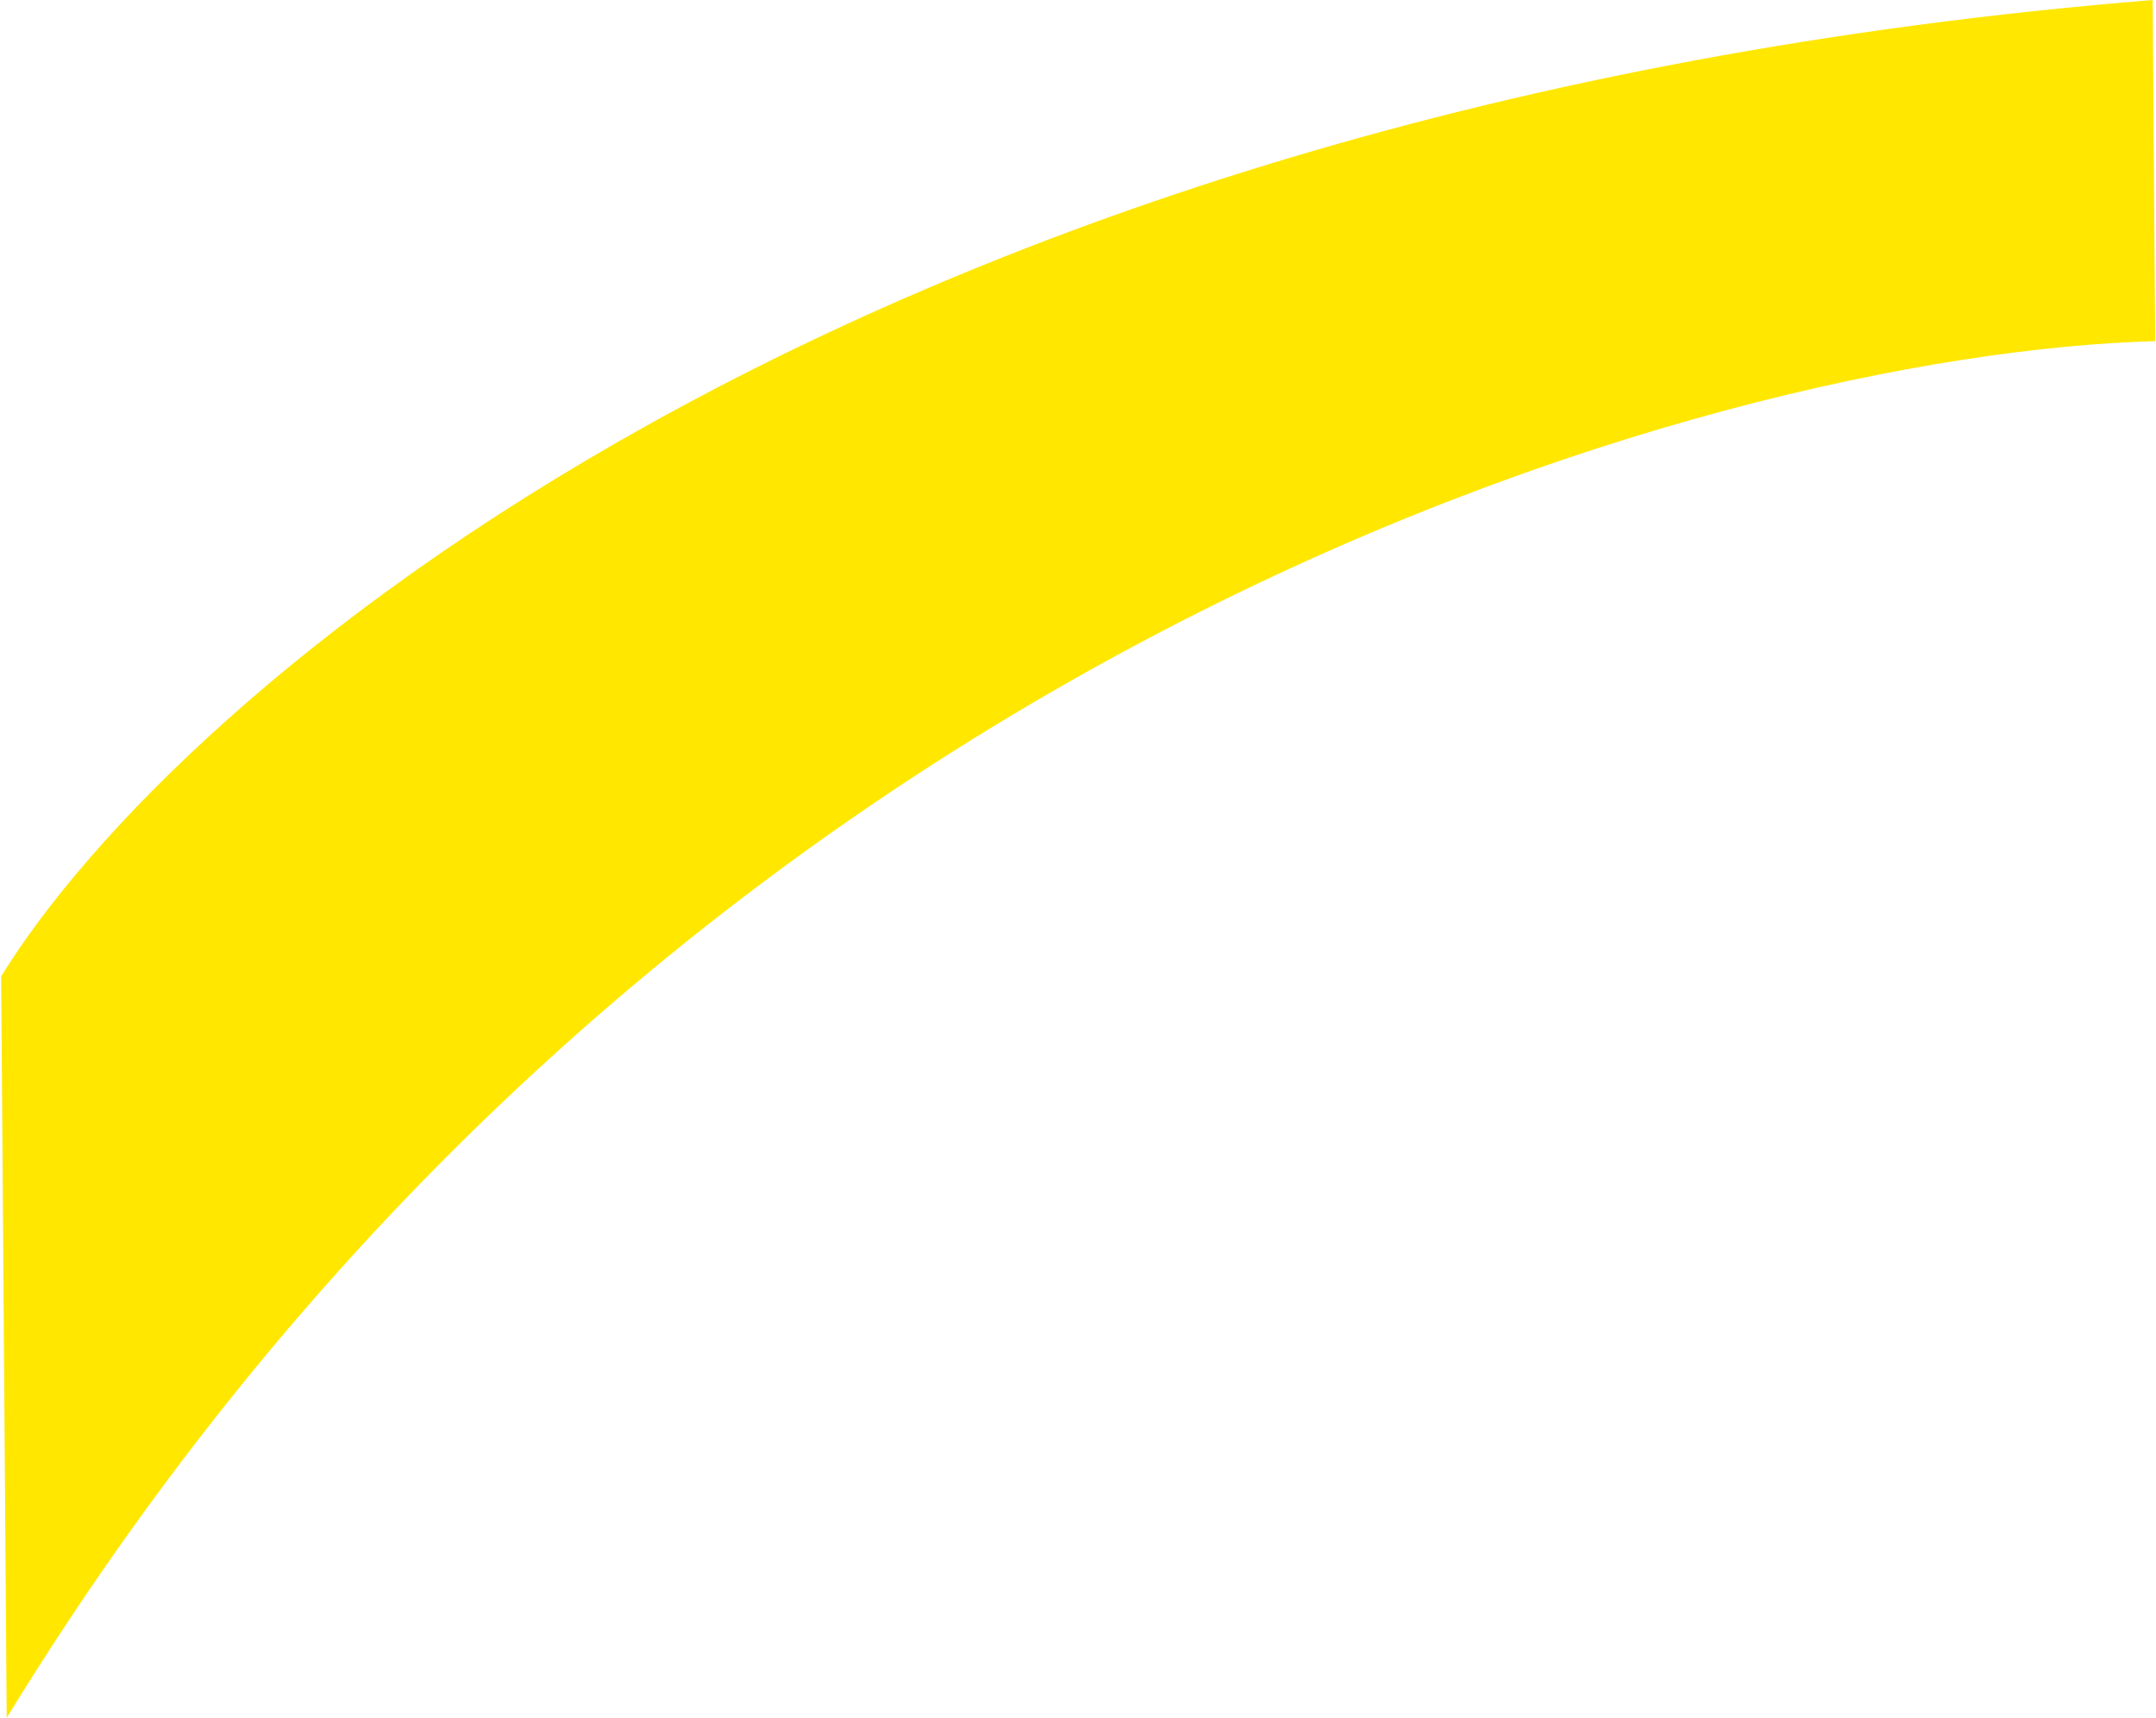 <svg width="1289" height="1027" viewBox="0 0 1289 1027" fill="none" xmlns="http://www.w3.org/2000/svg">
<path d="M1287 -3.08247e-05C506.722 63.315 104.352 415.491 0.702 583.664L4 1027C396.07 385.858 1023.71 211.156 1288.52 203.948L1287 -3.08247e-05Z" fill="#FFE700"/>
</svg>
